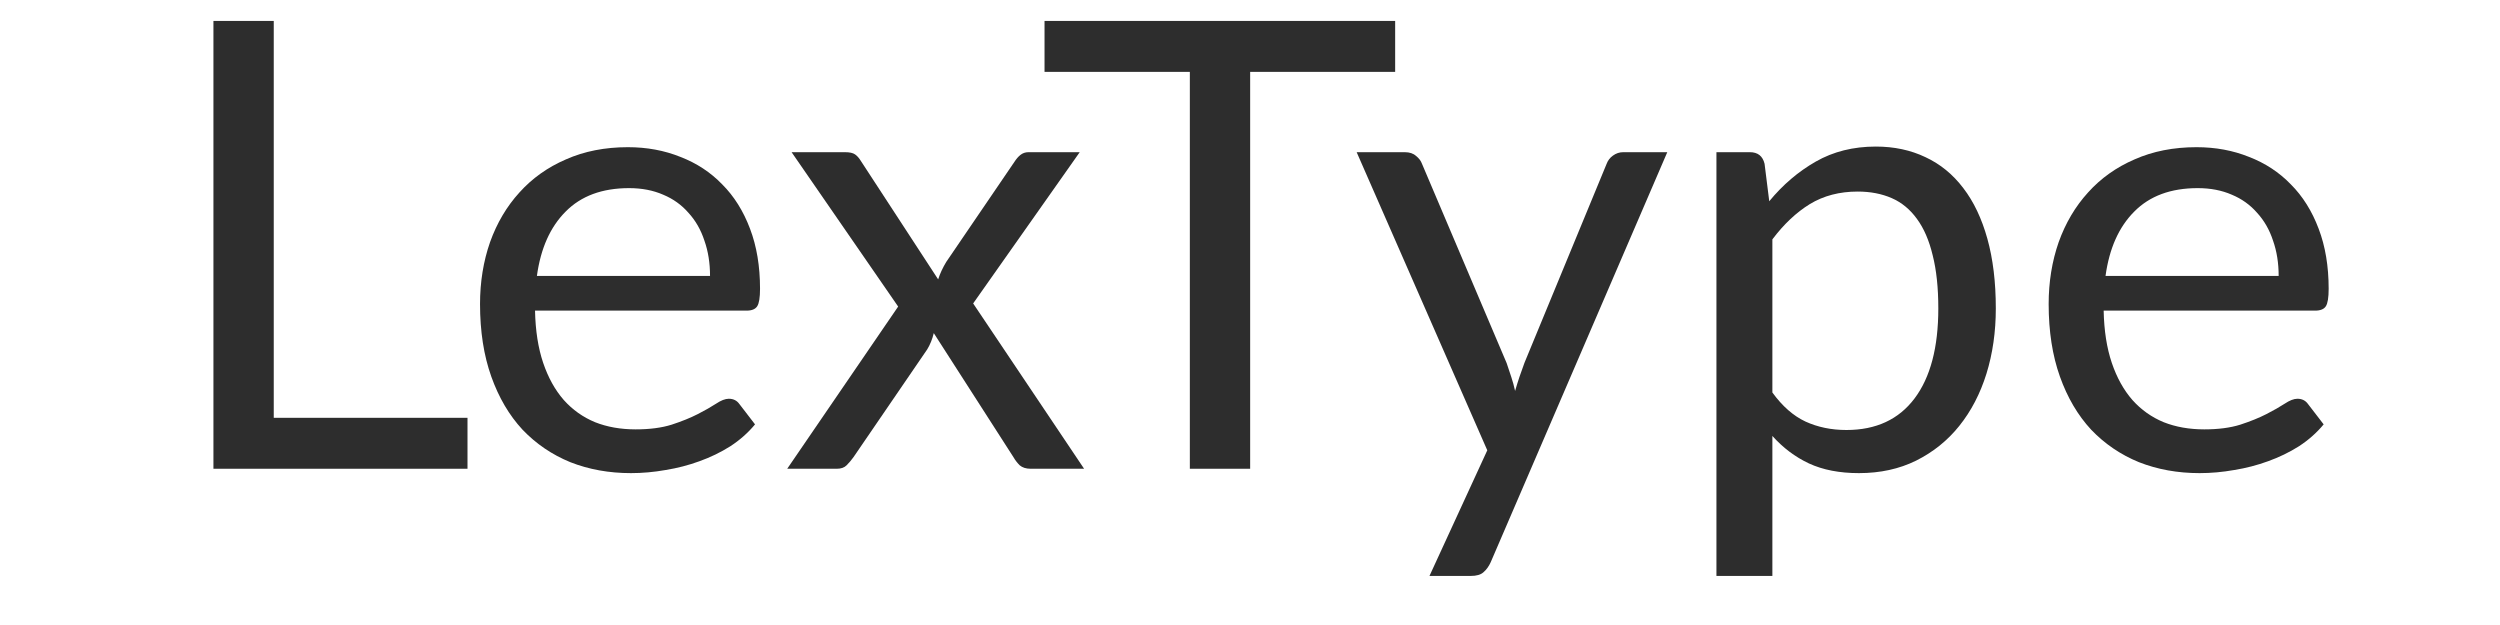 <svg xmlns="http://www.w3.org/2000/svg" width="80" height="20">
  <path fill="#2d2d2d" d="m 8.76,13.37 h 6.2 V 15 H 6.83 V 0.67 h 1.93 z"/>
  <path fill="#2d2d2d" d="m 20.091,4.71 q 0.91,0 1.68,0.31 0.78,0.3 1.34,0.88 0.57,0.57 0.89,1.42 0.32,0.84 0.32,1.92 0,0.42 -0.09,0.56 -0.09,0.14 -0.34,0.14 h -6.77 q 0.02,0.96 0.26,1.67 0.24,0.71 0.66,1.19 0.42,0.47 1,0.71 0.58,0.23 1.3,0.23 0.67,0 1.15,-0.15 0.49,-0.16 0.84,-0.34 0.35,-0.18 0.58,-0.33 0.24,-0.16 0.41,-0.16 0.22,0 0.34,0.17 l 0.5,0.65 q -0.33,0.4 -0.79,0.7 -0.46,0.29 -0.99,0.48 -0.52,0.19 -1.08,0.28 -0.56,0.1 -1.11,0.1 -1.05,0 -1.94,-0.35 -0.88,-0.36 -1.53,-1.04 -0.64,-0.69 -1,-1.7 -0.36,-1.01 -0.36,-2.32 0,-1.06 0.32,-1.98 0.33,-0.92 0.94,-1.59 0.61,-0.68 1.49,-1.06 0.88,-0.39 1.98,-0.39 z m 0.04,1.31 q -1.29,0 -2.03,0.75 -0.74,0.74 -0.92,2.06 h 5.54 q 0,-0.62 -0.18,-1.13 -0.17,-0.52 -0.51,-0.89 -0.33,-0.38 -0.81,-0.58 -0.48,-0.21 -1.09,-0.21 z"/>
  <path fill="#2d2d2d" d="m 28.741,9.81 -3.41,-4.94 h 1.71 q 0.22,0 0.32,0.07 0.1,0.07 0.18,0.2 l 2.48,3.8 q 0.09,-0.28 0.26,-0.56 l 2.18,-3.2 q 0.09,-0.14 0.19,-0.22 0.11,-0.09 0.26,-0.09 h 1.64 L 31.141,9.71 34.691,15 h -1.71 q -0.22,0 -0.35,-0.11 -0.12,-0.12 -0.2,-0.26 l -2.55,-3.97 q -0.07,0.29 -0.21,0.52 l -2.36,3.45 q -0.1,0.14 -0.22,0.26 -0.11,0.11 -0.31,0.11 h -1.59 z"/>
  <path fill="#2d2d2d" d="M 44.645,0.67 V 2.3 h -4.64 V 15 h -1.93 V 2.3 h -4.65 V 0.67 Z"/>
  <path fill="#2d2d2d" d="m 47.703,17.99 q -0.09,0.2 -0.23,0.32 -0.13,0.12 -0.41,0.12 h -1.32 l 1.85,-4.02 -4.18,-9.54 h 1.54 q 0.23,0 0.36,0.12 0.14,0.11 0.19,0.25 l 2.71,6.38 q 0.08,0.23 0.15,0.45 0.07,0.21 0.12,0.44 0.13,-0.45 0.3,-0.9 l 2.63,-6.37 q 0.06,-0.16 0.2,-0.26 0.15,-0.11 0.33,-0.11 h 1.41 z"/>
  <path fill="#2d2d2d" d="M 54.926,18.43 V 4.87 h 1.07 q 0.38,0 0.47,0.37 l 0.15,1.2 q 0.65,-0.79 1.49,-1.27 0.84,-0.48 1.92,-0.48 0.88,0 1.59,0.34 0.71,0.33 1.21,0.99 0.5,0.65 0.77,1.62 0.27,0.97 0.27,2.23 0,1.12 -0.3,2.09 -0.3,0.96 -0.87,1.67 -0.56,0.7 -1.38,1.11 -0.81,0.4 -1.83,0.4 -0.93,0 -1.6,-0.31 -0.66,-0.31 -1.17,-0.88 v 4.48 z m 4.52,-12.3 q -0.87,0 -1.53,0.4 -0.65,0.4 -1.2,1.13 v 4.9 q 0.48,0.66 1.06,0.93 0.59,0.27 1.31,0.27 1.42,0 2.18,-1.01 0.76,-1.01 0.76,-2.88 0,-0.99 -0.18,-1.7 -0.17,-0.71 -0.5,-1.16 -0.33,-0.46 -0.81,-0.67 -0.48,-0.21 -1.09,-0.21 z"/>
  <path fill="#2d2d2d" d="m 70.287,4.71 q 0.91,0 1.68,0.31 0.78,0.3 1.34,0.88 0.57,0.57 0.89,1.42 0.32,0.84 0.32,1.92 0,0.42 -0.09,0.56 -0.09,0.14 -0.34,0.14 h -6.77 q 0.02,0.96 0.26,1.67 0.24,0.71 0.66,1.19 0.42,0.47 1,0.71 0.58,0.23 1.3,0.23 0.67,0 1.15,-0.15 0.49,-0.16 0.84,-0.34 0.35,-0.18 0.58,-0.33 0.24,-0.16 0.41,-0.16 0.22,0 0.34,0.17 l 0.5,0.65 q -0.33,0.4 -0.79,0.7 -0.46,0.29 -0.99,0.48 -0.52,0.19 -1.08,0.28 -0.56,0.1 -1.11,0.1 -1.05,0 -1.94,-0.35 -0.88,-0.36 -1.53,-1.04 -0.64,-0.69 -1,-1.7 -0.36,-1.01 -0.36,-2.32 0,-1.06 0.32,-1.98 0.33,-0.92 0.94,-1.59 0.61,-0.68 1.49,-1.06 0.88,-0.39 1.98,-0.39 z m 0.04,1.31 q -1.29,0 -2.03,0.75 -0.74,0.74 -0.92,2.06 h 5.54 q 0,-0.62 -0.18,-1.13 -0.17,-0.52 -0.51,-0.89 -0.33,-0.38 -0.81,-0.58 -0.48,-0.21 -1.09,-0.21 z"/>
</svg>
